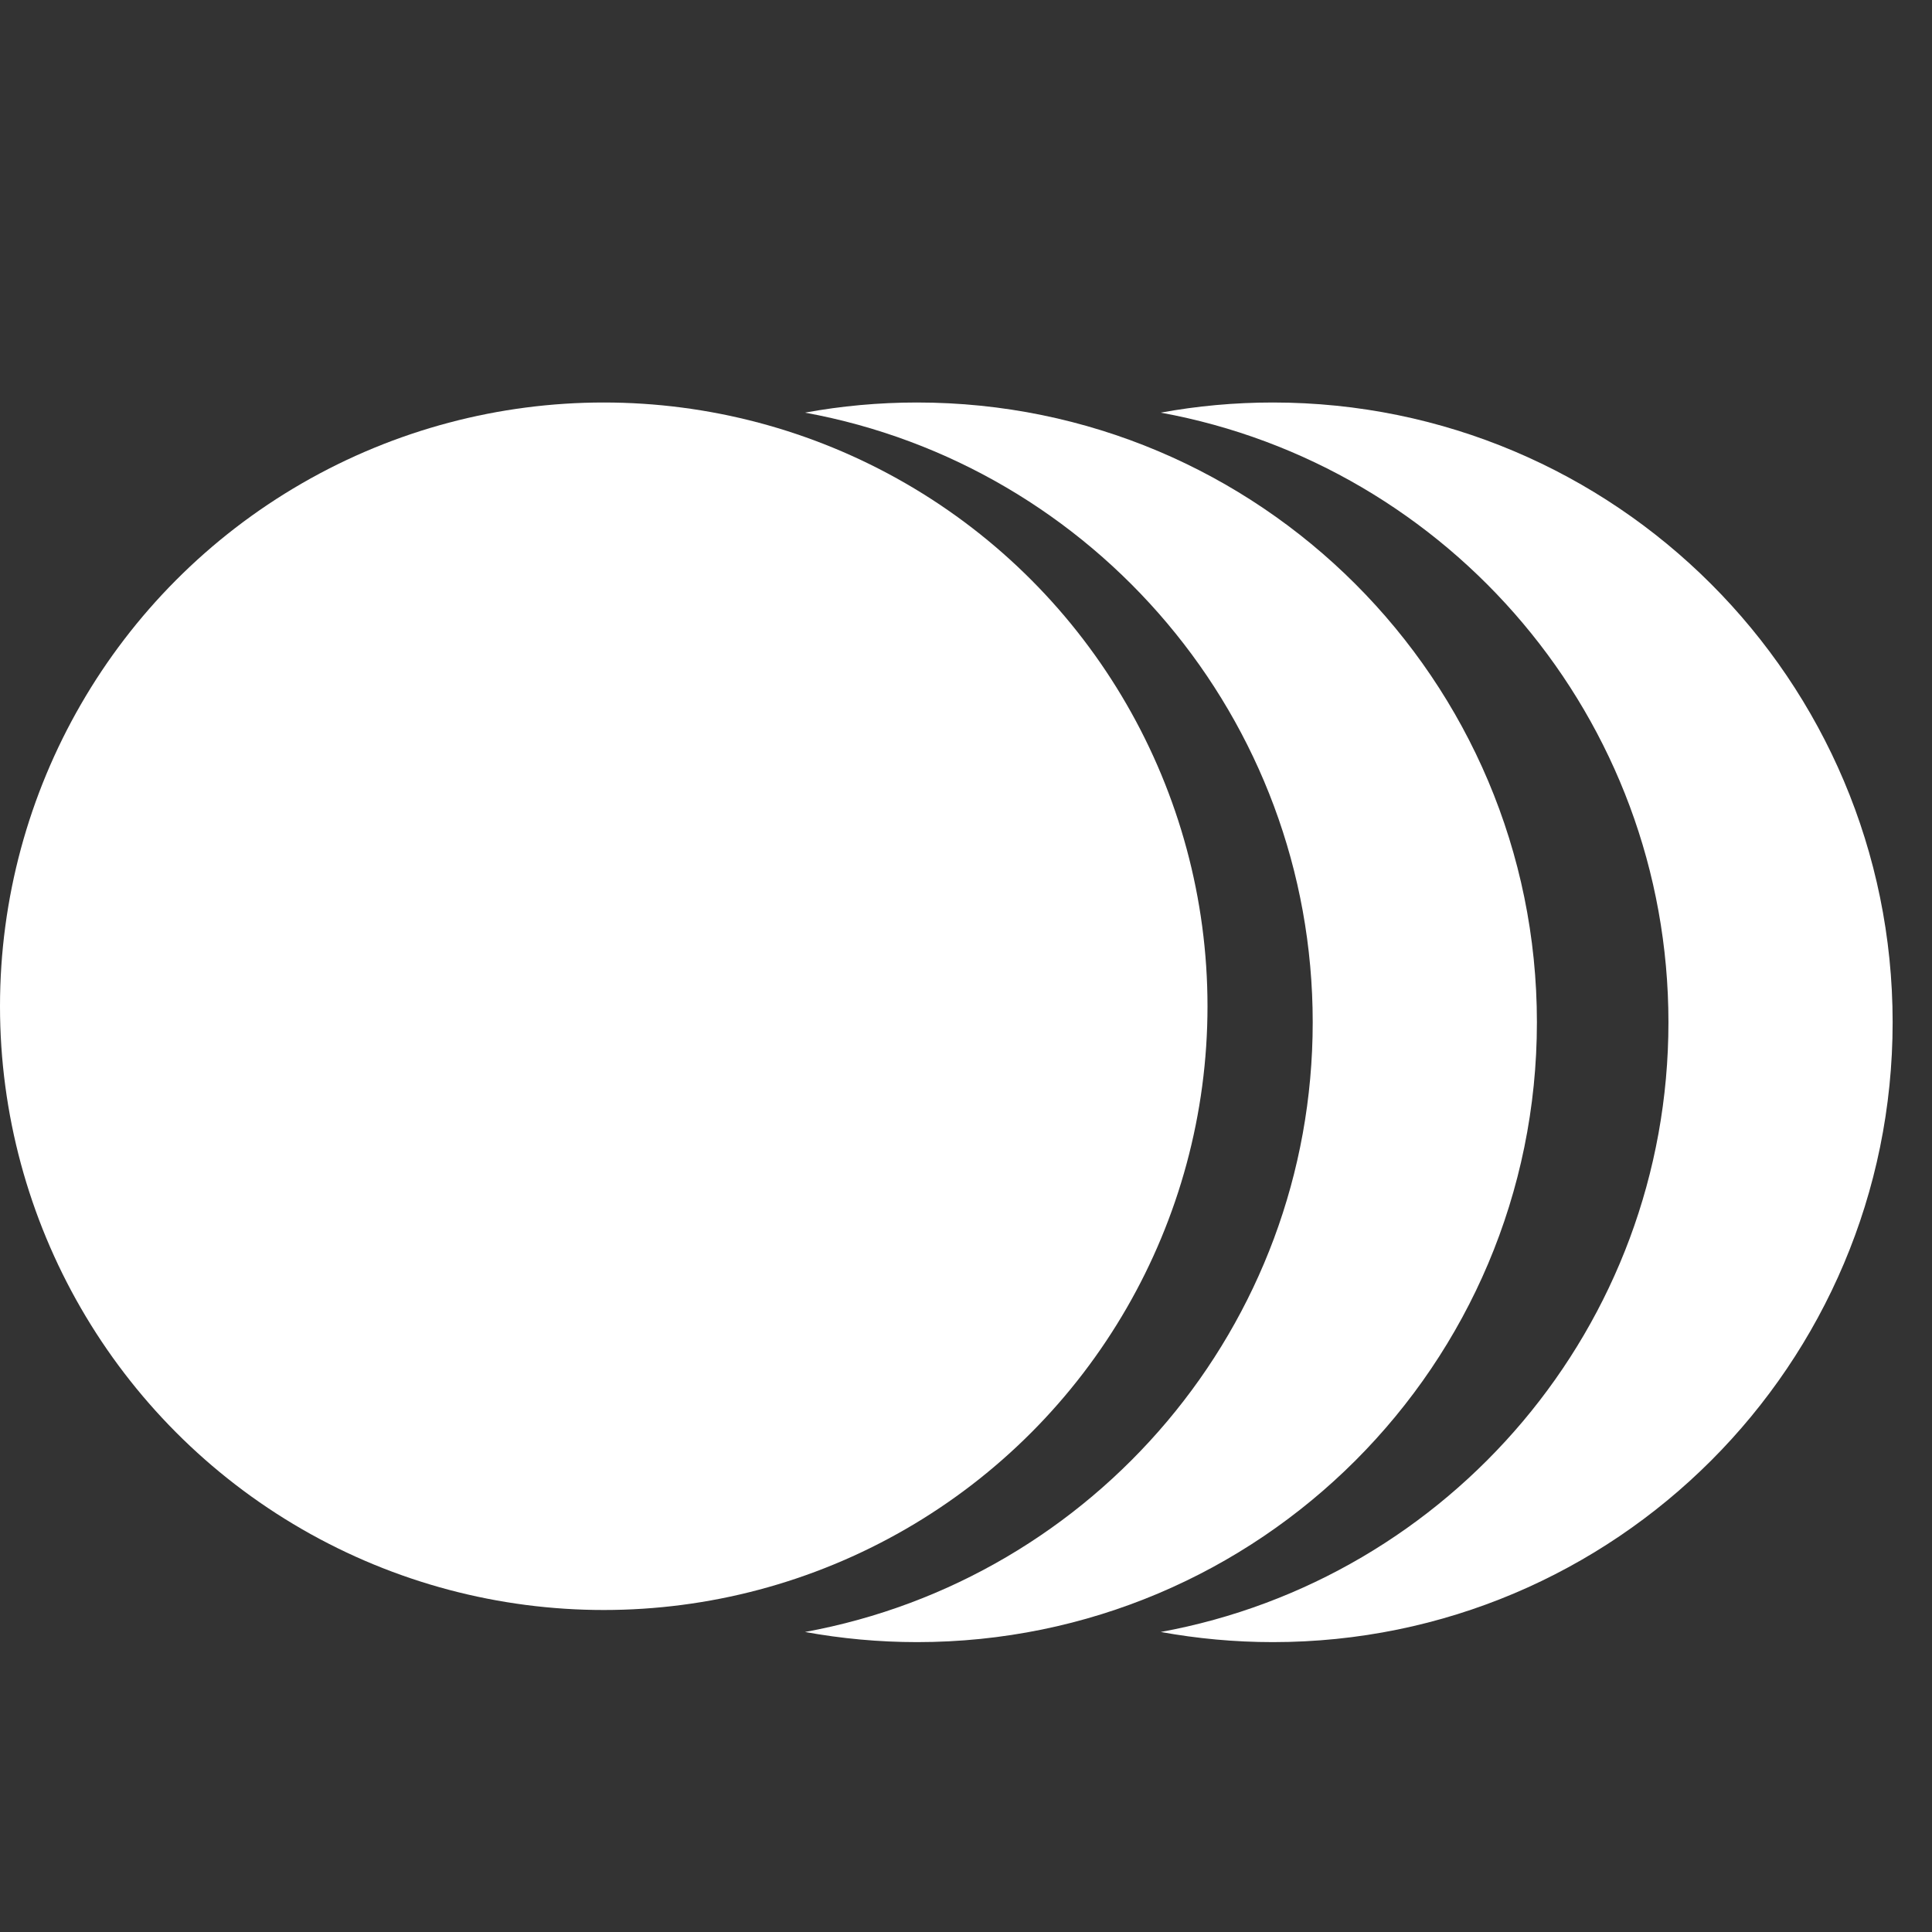 <svg width="24" height="24" viewBox="0 0 24 24" fill="none" xmlns="http://www.w3.org/2000/svg">
<rect x="0" y="0" width="24" height="24" fill="#333333" stroke="none"/>
<path d="M19.092 12.699C19.092 8.447 15.645 5 11.392 5C10.917 5 10.452 5.043 10 5.126C13.588 5.781 16.307 8.923 16.307 12.699C16.307 16.476 13.588 19.617 10 20.273C10.452 20.355 10.917 20.399 11.392 20.399C15.645 20.399 19.092 16.952 19.092 12.699Z" fill="white"/>
<path d="M15.812 5C15.336 5 14.871 5.043 14.419 5.126C18.007 5.781 20.726 8.923 20.726 12.699C20.726 16.476 18.007 19.617 14.419 20.273C14.871 20.355 15.336 20.399 15.812 20.399C20.064 20.399 23.511 16.952 23.511 12.699C23.511 8.447 20.064 5 15.812 5Z" fill="white"/>
<circle cx="7.5" cy="12.5" r="7.5" fill="white"/>
</svg>
